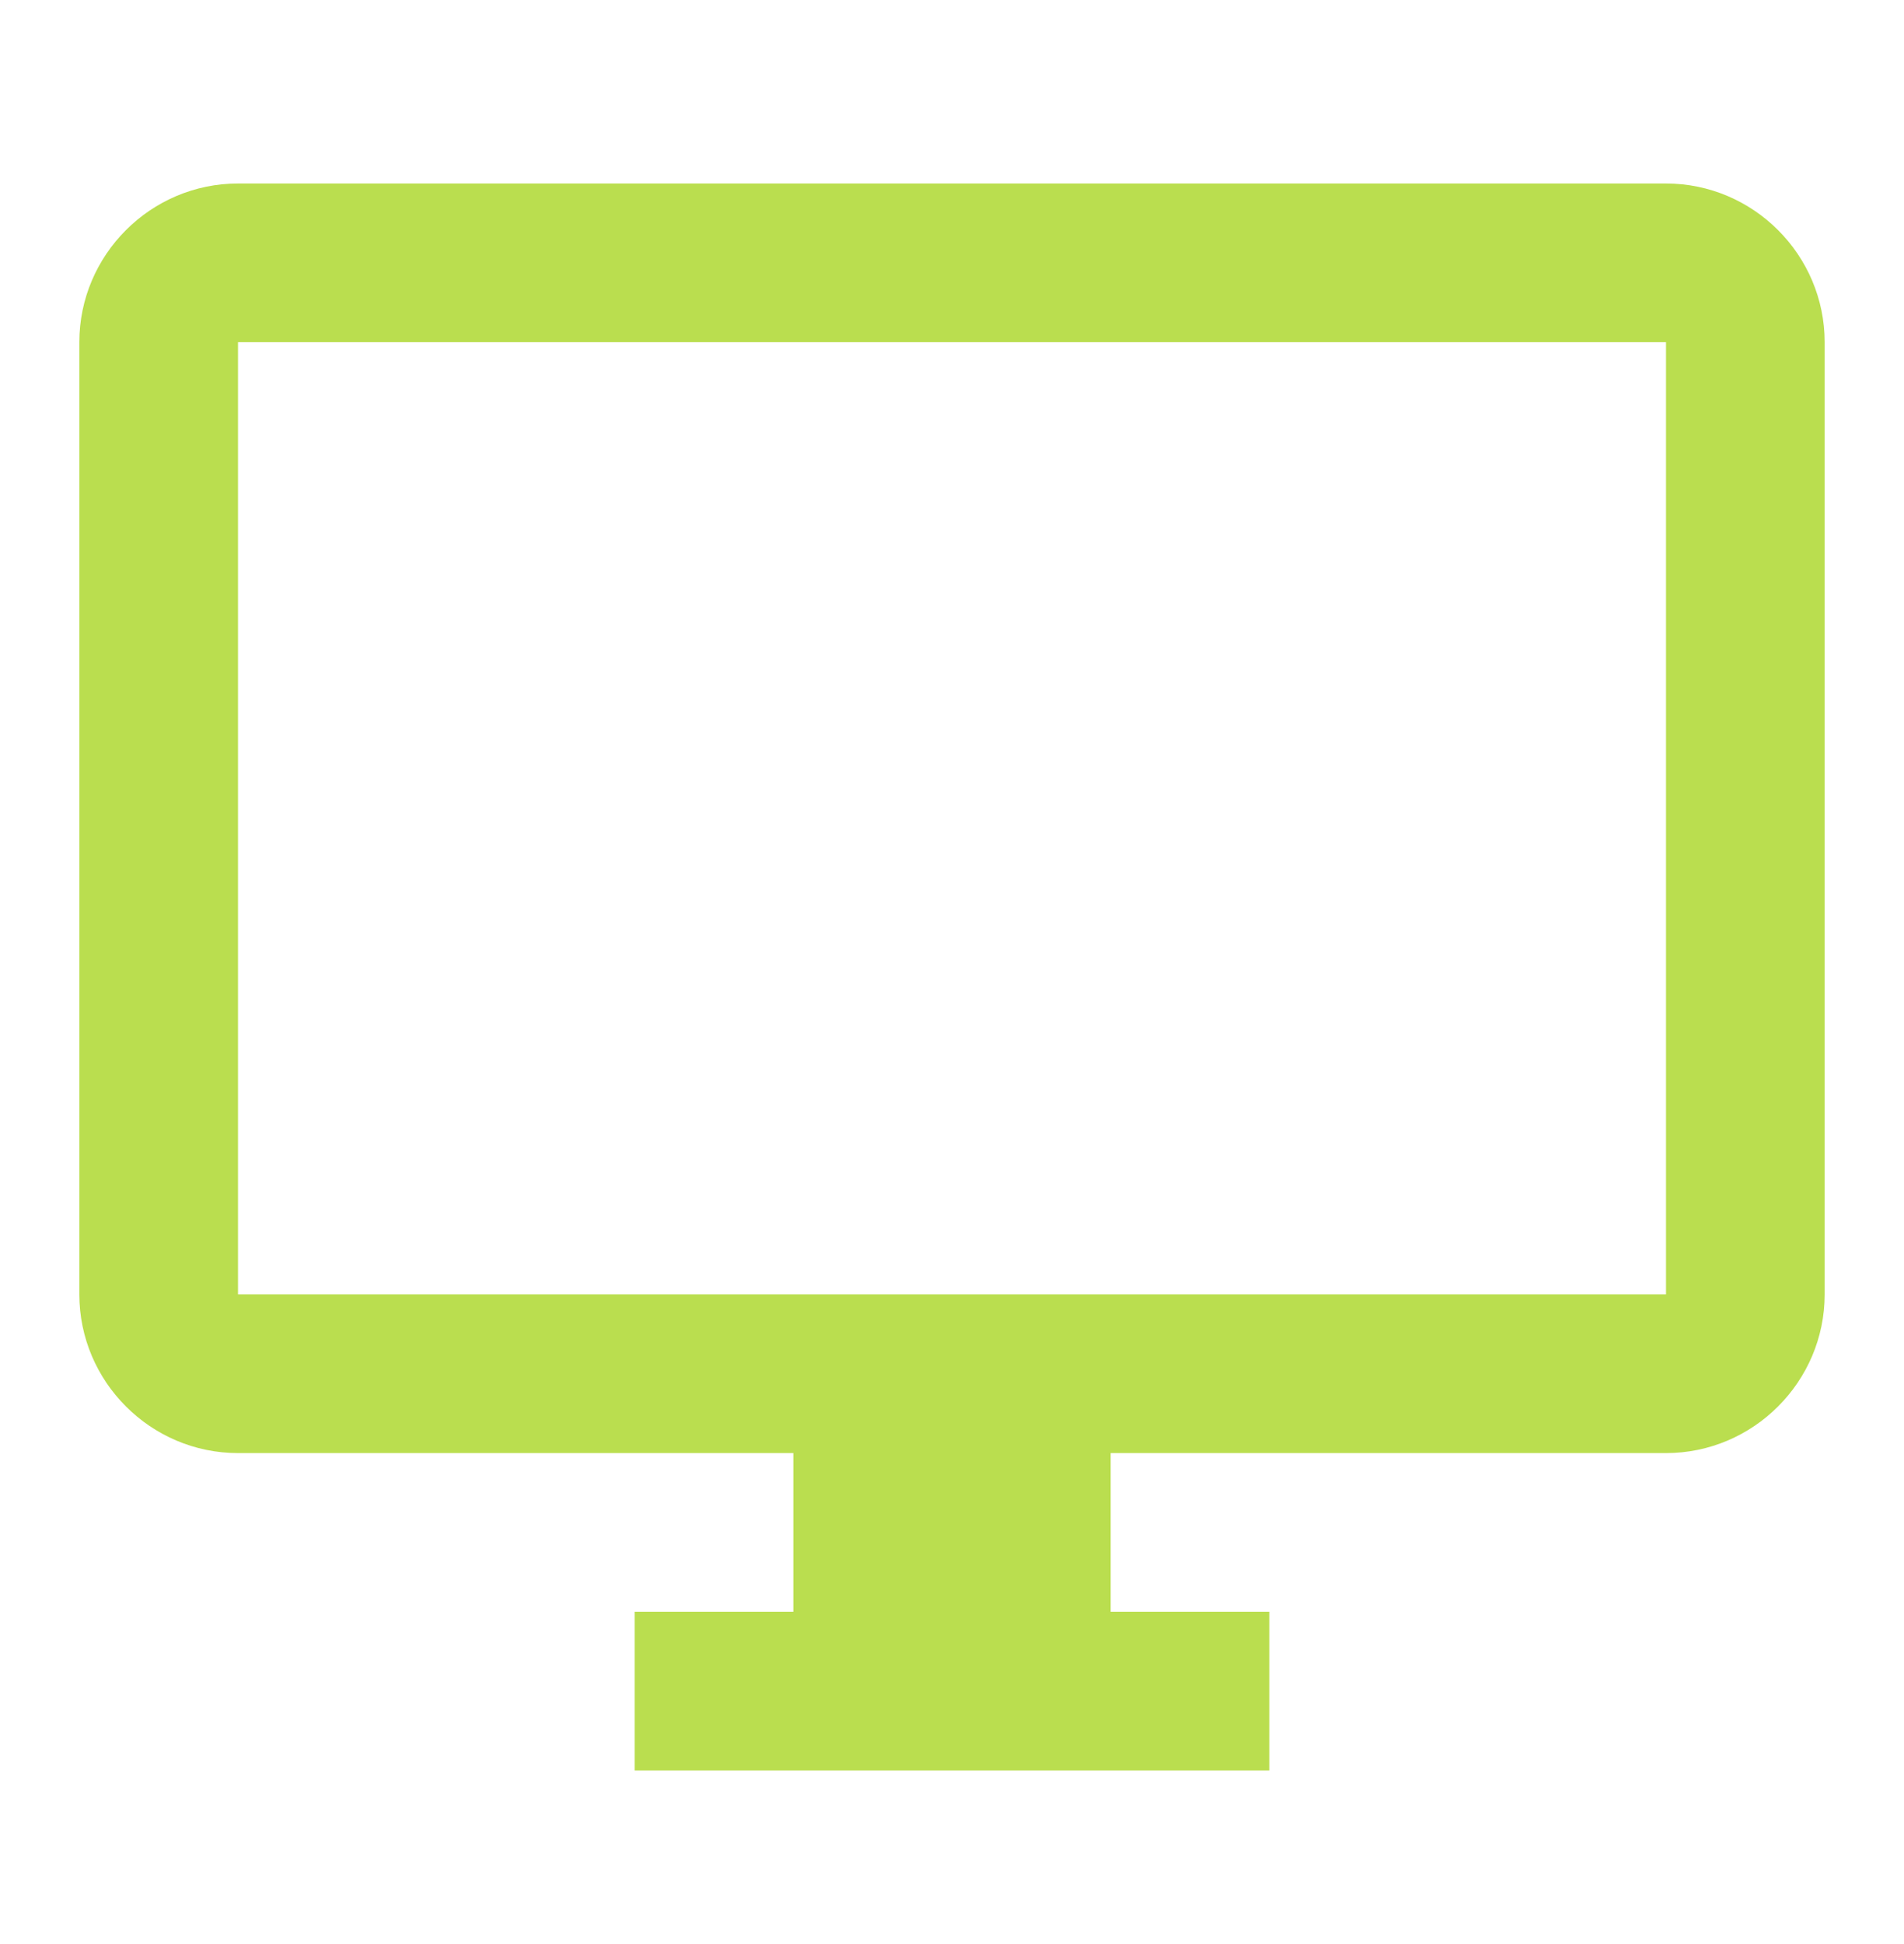 <svg width="48" height="49" viewBox="0 0 48 49" fill="none" xmlns="http://www.w3.org/2000/svg">
<path d="M42 4.625H6C3.8 4.625 2 6.425 2 8.625V32.625C2 34.825 3.8 36.625 6 36.625H20V40.625H16V44.625H32V40.625H28V36.625H42C44.2 36.625 46 34.825 46 32.625V8.625C46 6.425 44.2 4.625 42 4.625ZM42 32.625H6V8.625H42V32.625Z" fill="#BADE4F"/>
</svg>
